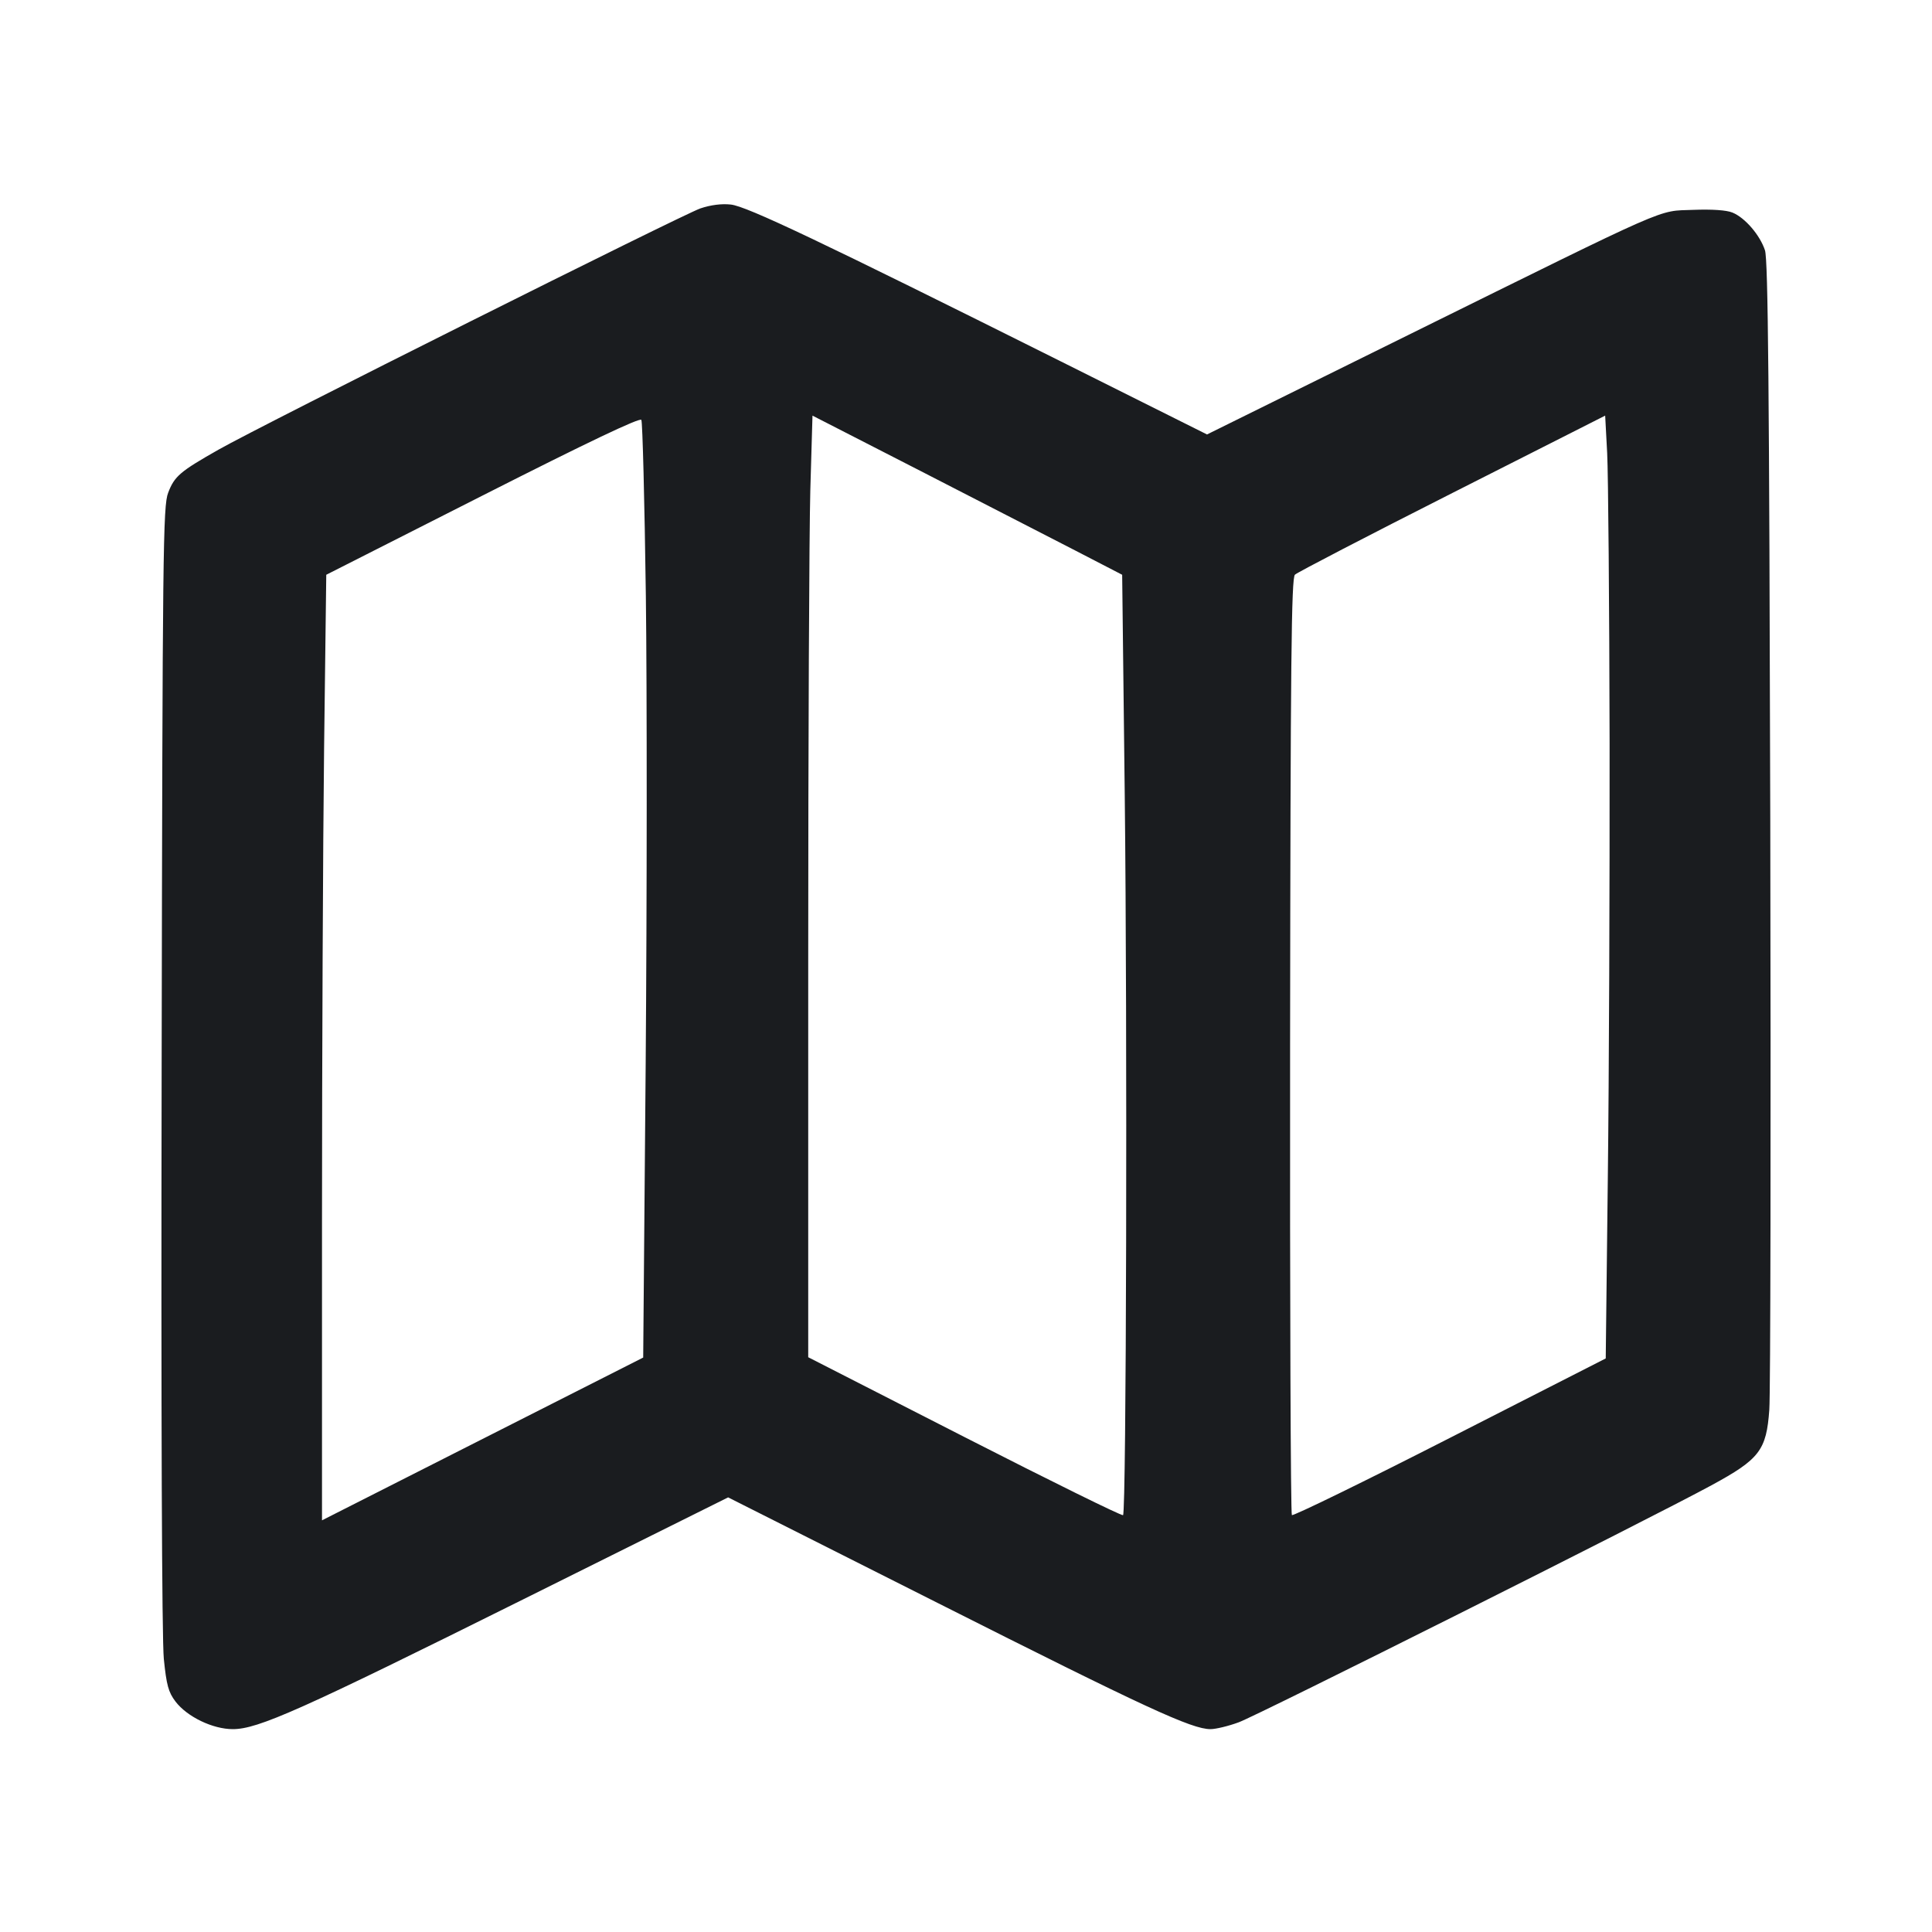 <svg width="24" height="24" viewBox="0 0 24 24" fill="none" xmlns="http://www.w3.org/2000/svg"><path d="M8.700 2.589 C 8.475 2.667,3.249 5.282,2.716 5.585 C 2.236 5.857,2.167 5.916,2.089 6.121 C 2.025 6.287,2.019 6.808,2.008 13.258 C 2.000 17.595,2.011 20.364,2.035 20.607 C 2.068 20.933,2.092 21.021,2.180 21.137 C 2.325 21.327,2.643 21.480,2.892 21.480 C 3.205 21.480,3.730 21.246,6.493 19.871 L 9.045 18.601 11.653 19.915 C 14.233 21.216,14.804 21.480,15.037 21.480 C 15.103 21.480,15.261 21.442,15.388 21.395 C 15.630 21.306,20.493 18.868,21.260 18.451 C 21.859 18.126,21.943 18.016,21.979 17.512 C 21.994 17.307,21.999 14.017,21.991 10.200 C 21.978 4.817,21.964 3.226,21.925 3.109 C 21.863 2.921,21.678 2.705,21.522 2.641 C 21.448 2.610,21.267 2.598,21.032 2.607 C 20.579 2.625,20.813 2.522,17.487 4.165 L 14.994 5.397 13.167 4.484 C 10.186 2.995,9.278 2.563,9.079 2.541 C 8.966 2.528,8.827 2.546,8.700 2.589 M8.023 7.402 C 8.038 8.578,8.037 11.188,8.021 13.202 L 7.990 16.864 5.995 17.875 L 4.000 18.886 4.000 15.170 C 4.000 13.126,4.012 10.483,4.026 9.296 L 4.053 7.140 5.996 6.155 C 7.307 5.490,7.949 5.185,7.967 5.216 C 7.982 5.242,8.007 6.225,8.023 7.402 M13.360 6.840 L 13.940 7.140 13.972 9.880 C 14.005 12.799,13.992 18.782,13.951 18.822 C 13.938 18.835,13.053 18.399,11.984 17.853 L 10.040 16.860 10.040 11.940 C 10.040 9.234,10.052 6.602,10.066 6.091 L 10.093 5.163 11.436 5.851 C 12.175 6.230,13.041 6.675,13.360 6.840 M19.995 9.240 C 19.997 10.967,19.988 13.391,19.973 14.627 L 19.947 16.875 18.011 17.862 C 16.947 18.405,16.063 18.836,16.048 18.821 C 16.033 18.806,16.023 16.183,16.026 12.992 C 16.031 8.188,16.042 7.182,16.086 7.139 C 16.116 7.110,16.995 6.654,18.040 6.125 L 19.940 5.163 19.965 5.631 C 19.978 5.889,19.992 7.513,19.995 9.240 " fill="#1A1C1F" stroke="none" fill-rule="evenodd"></path></svg>